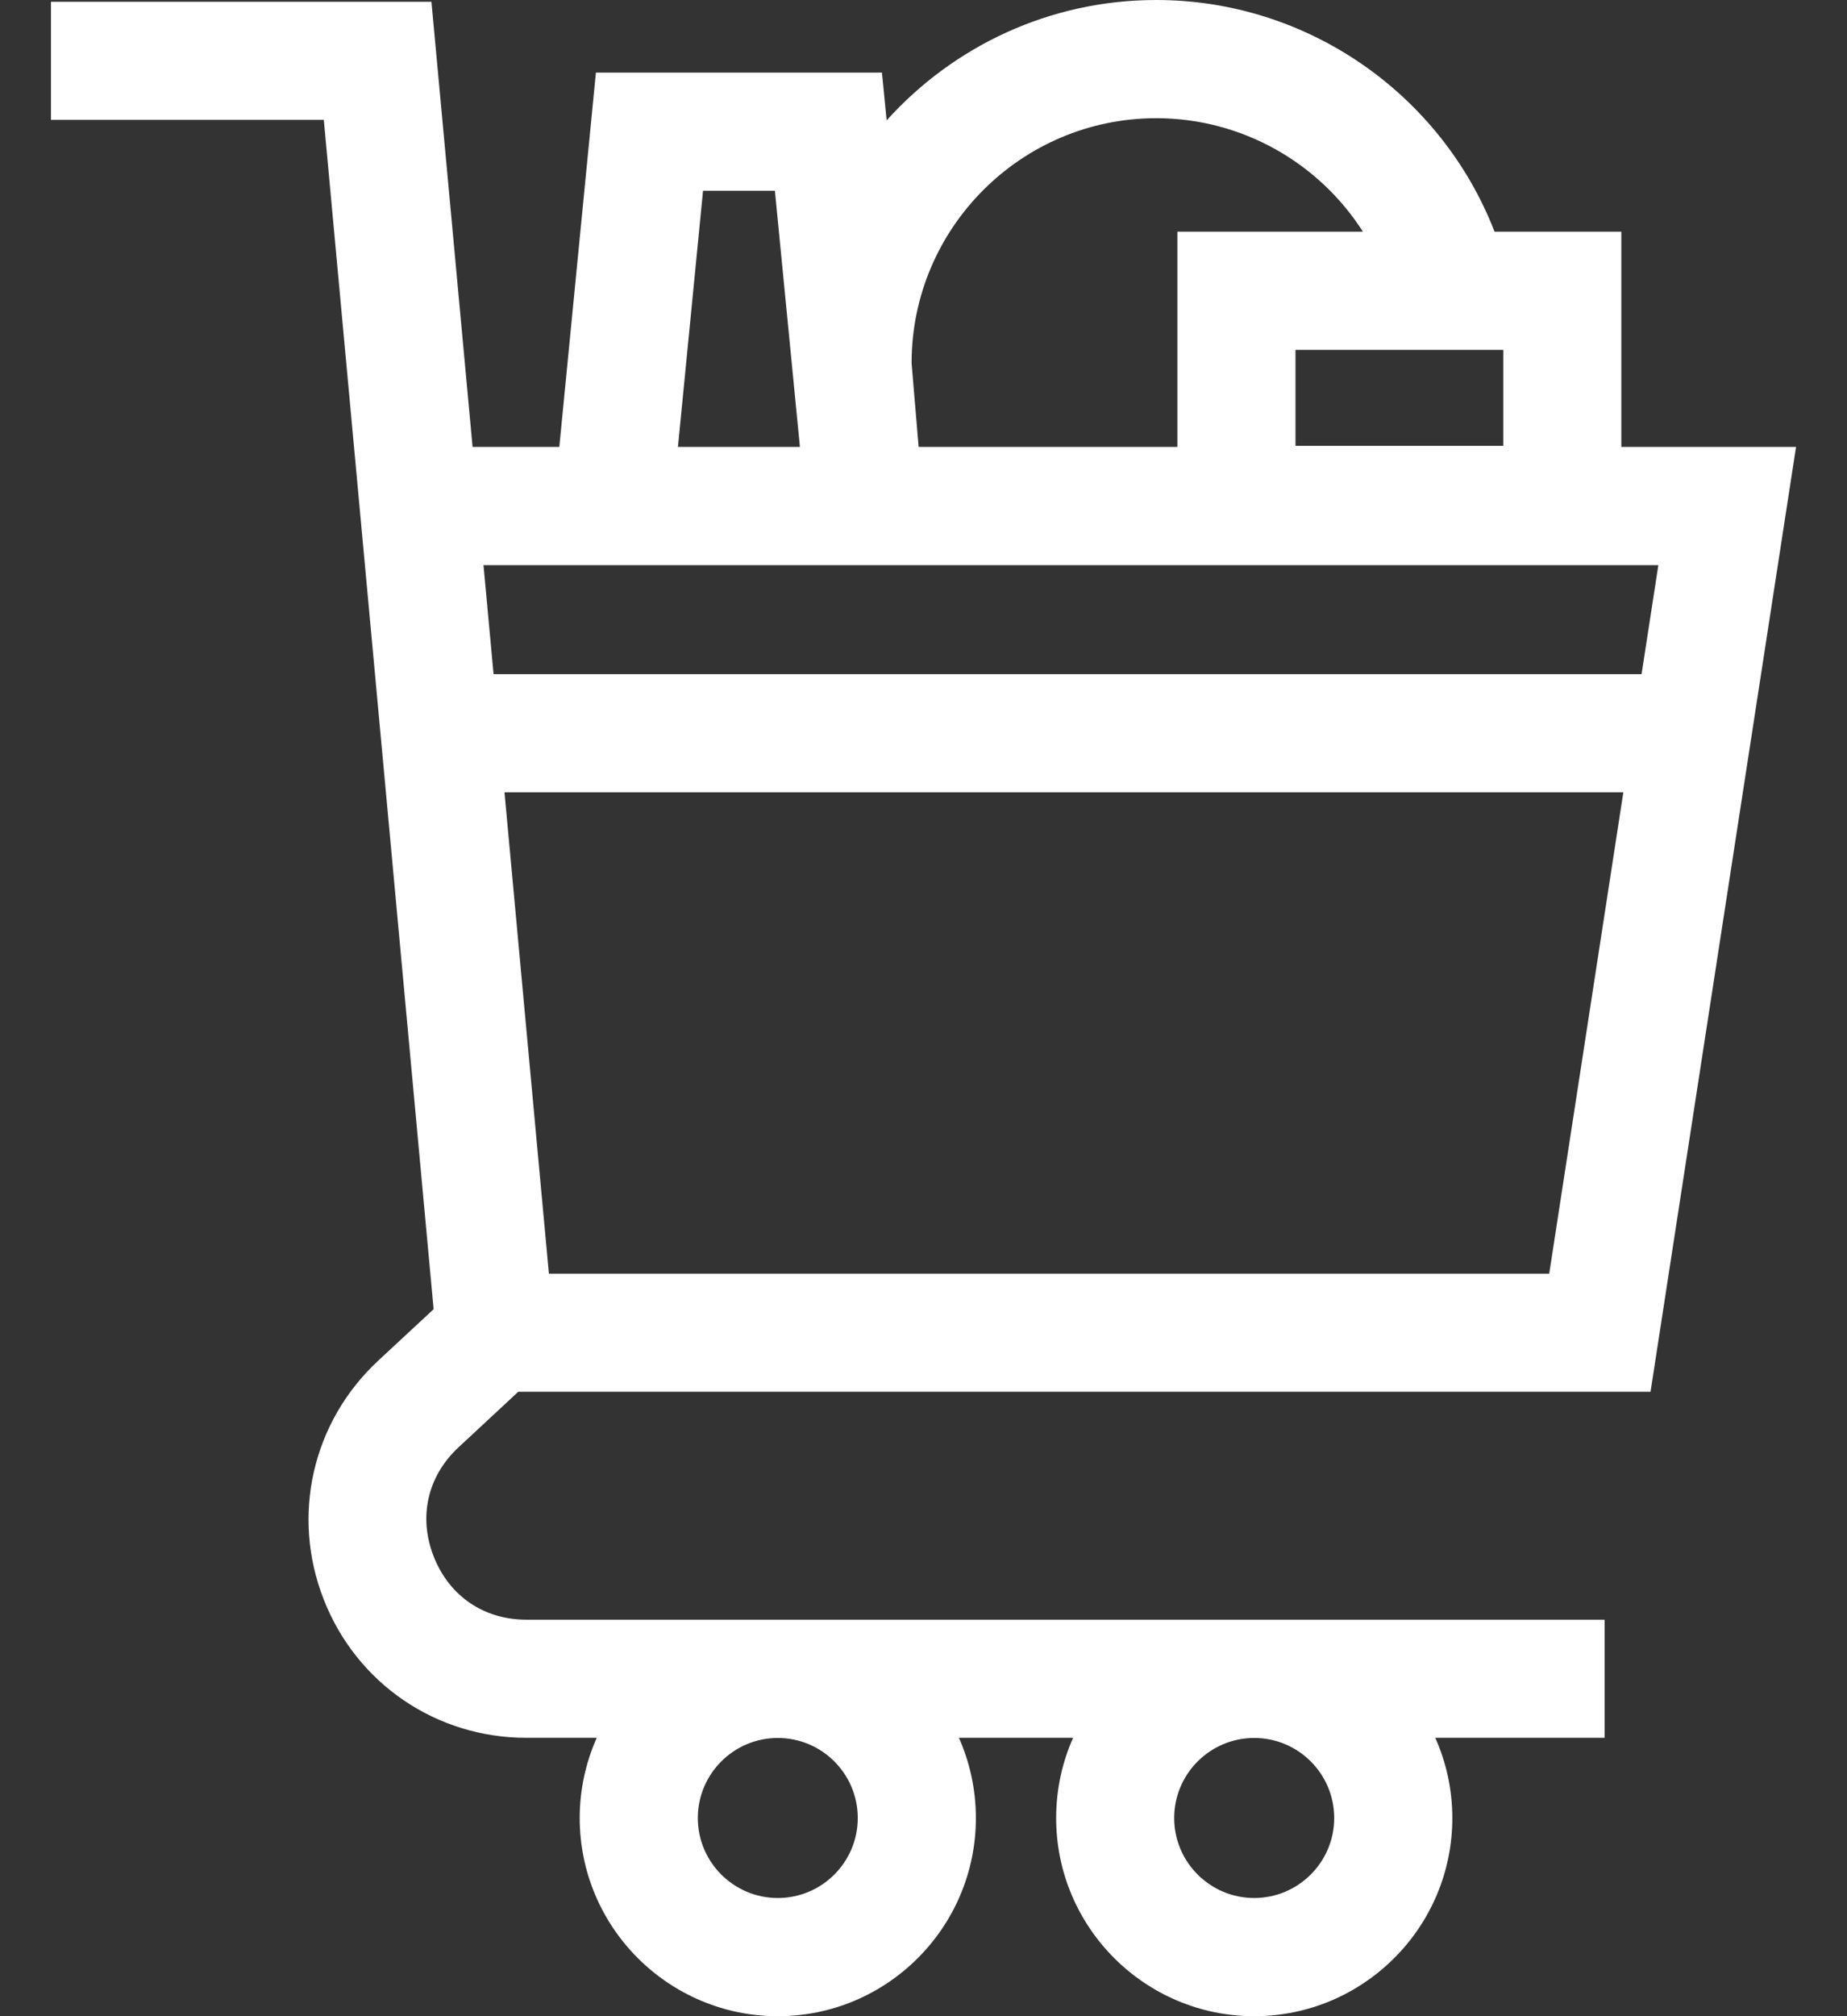 <svg width="22" height="24" viewBox="0 0 22 24" fill="none" xmlns="http://www.w3.org/2000/svg">
<rect x="0" y="0" width="22" height="24" fill="#333333" stroke="none"/>
<path d="M5.463 17.227L6.173 16.567H19.66L21.393 5.32H19.312V2.758H17.802C17.164 1.114 15.567 0 13.773 0C12.499 0 11.353 0.554 10.561 1.433L10.505 0.864H7.098L6.662 5.32H5.629L5.139 0.021H0.607V1.427H3.857L5.165 15.584L4.506 16.196C3.719 16.926 3.464 18.043 3.857 19.042C4.249 20.041 5.196 20.686 6.269 20.686H7.108C6.978 20.978 6.905 21.301 6.905 21.641C6.905 22.942 7.964 24 9.265 24C10.566 24 11.624 22.942 11.624 21.641C11.624 21.301 11.551 20.978 11.422 20.686H12.782C12.652 20.978 12.58 21.301 12.58 21.641C12.58 22.942 13.638 24 14.939 24C16.24 24 17.299 22.942 17.299 21.641C17.299 21.301 17.226 20.978 17.096 20.686H19.113V19.28H6.269C5.763 19.28 5.351 18.999 5.166 18.528C4.981 18.057 5.092 17.571 5.463 17.227ZM9.265 22.593C8.739 22.593 8.312 22.166 8.312 21.641C8.312 21.115 8.739 20.688 9.265 20.688C9.79 20.688 10.217 21.115 10.217 21.641C10.217 22.166 9.79 22.593 9.265 22.593ZM14.939 22.593C14.414 22.593 13.986 22.166 13.986 21.641C13.986 21.115 14.414 20.688 14.939 20.688C15.465 20.688 15.892 21.115 15.892 21.641C15.892 22.166 15.464 22.593 14.939 22.593ZM6.538 15.161L6.009 9.431H19.336L18.453 15.161H6.538ZM17.906 4.165V5.307H15.431V4.165H17.906ZM10.858 4.322C10.858 2.714 12.166 1.407 13.773 1.407C14.788 1.407 15.709 1.935 16.234 2.758H14.024V5.32H10.942L10.858 4.322ZM8.374 2.271H9.23L9.528 5.32H8.075L8.374 2.271ZM19.753 6.727L19.553 8.025H5.879L5.759 6.727H19.753Z" fill="white"/>
</svg>
